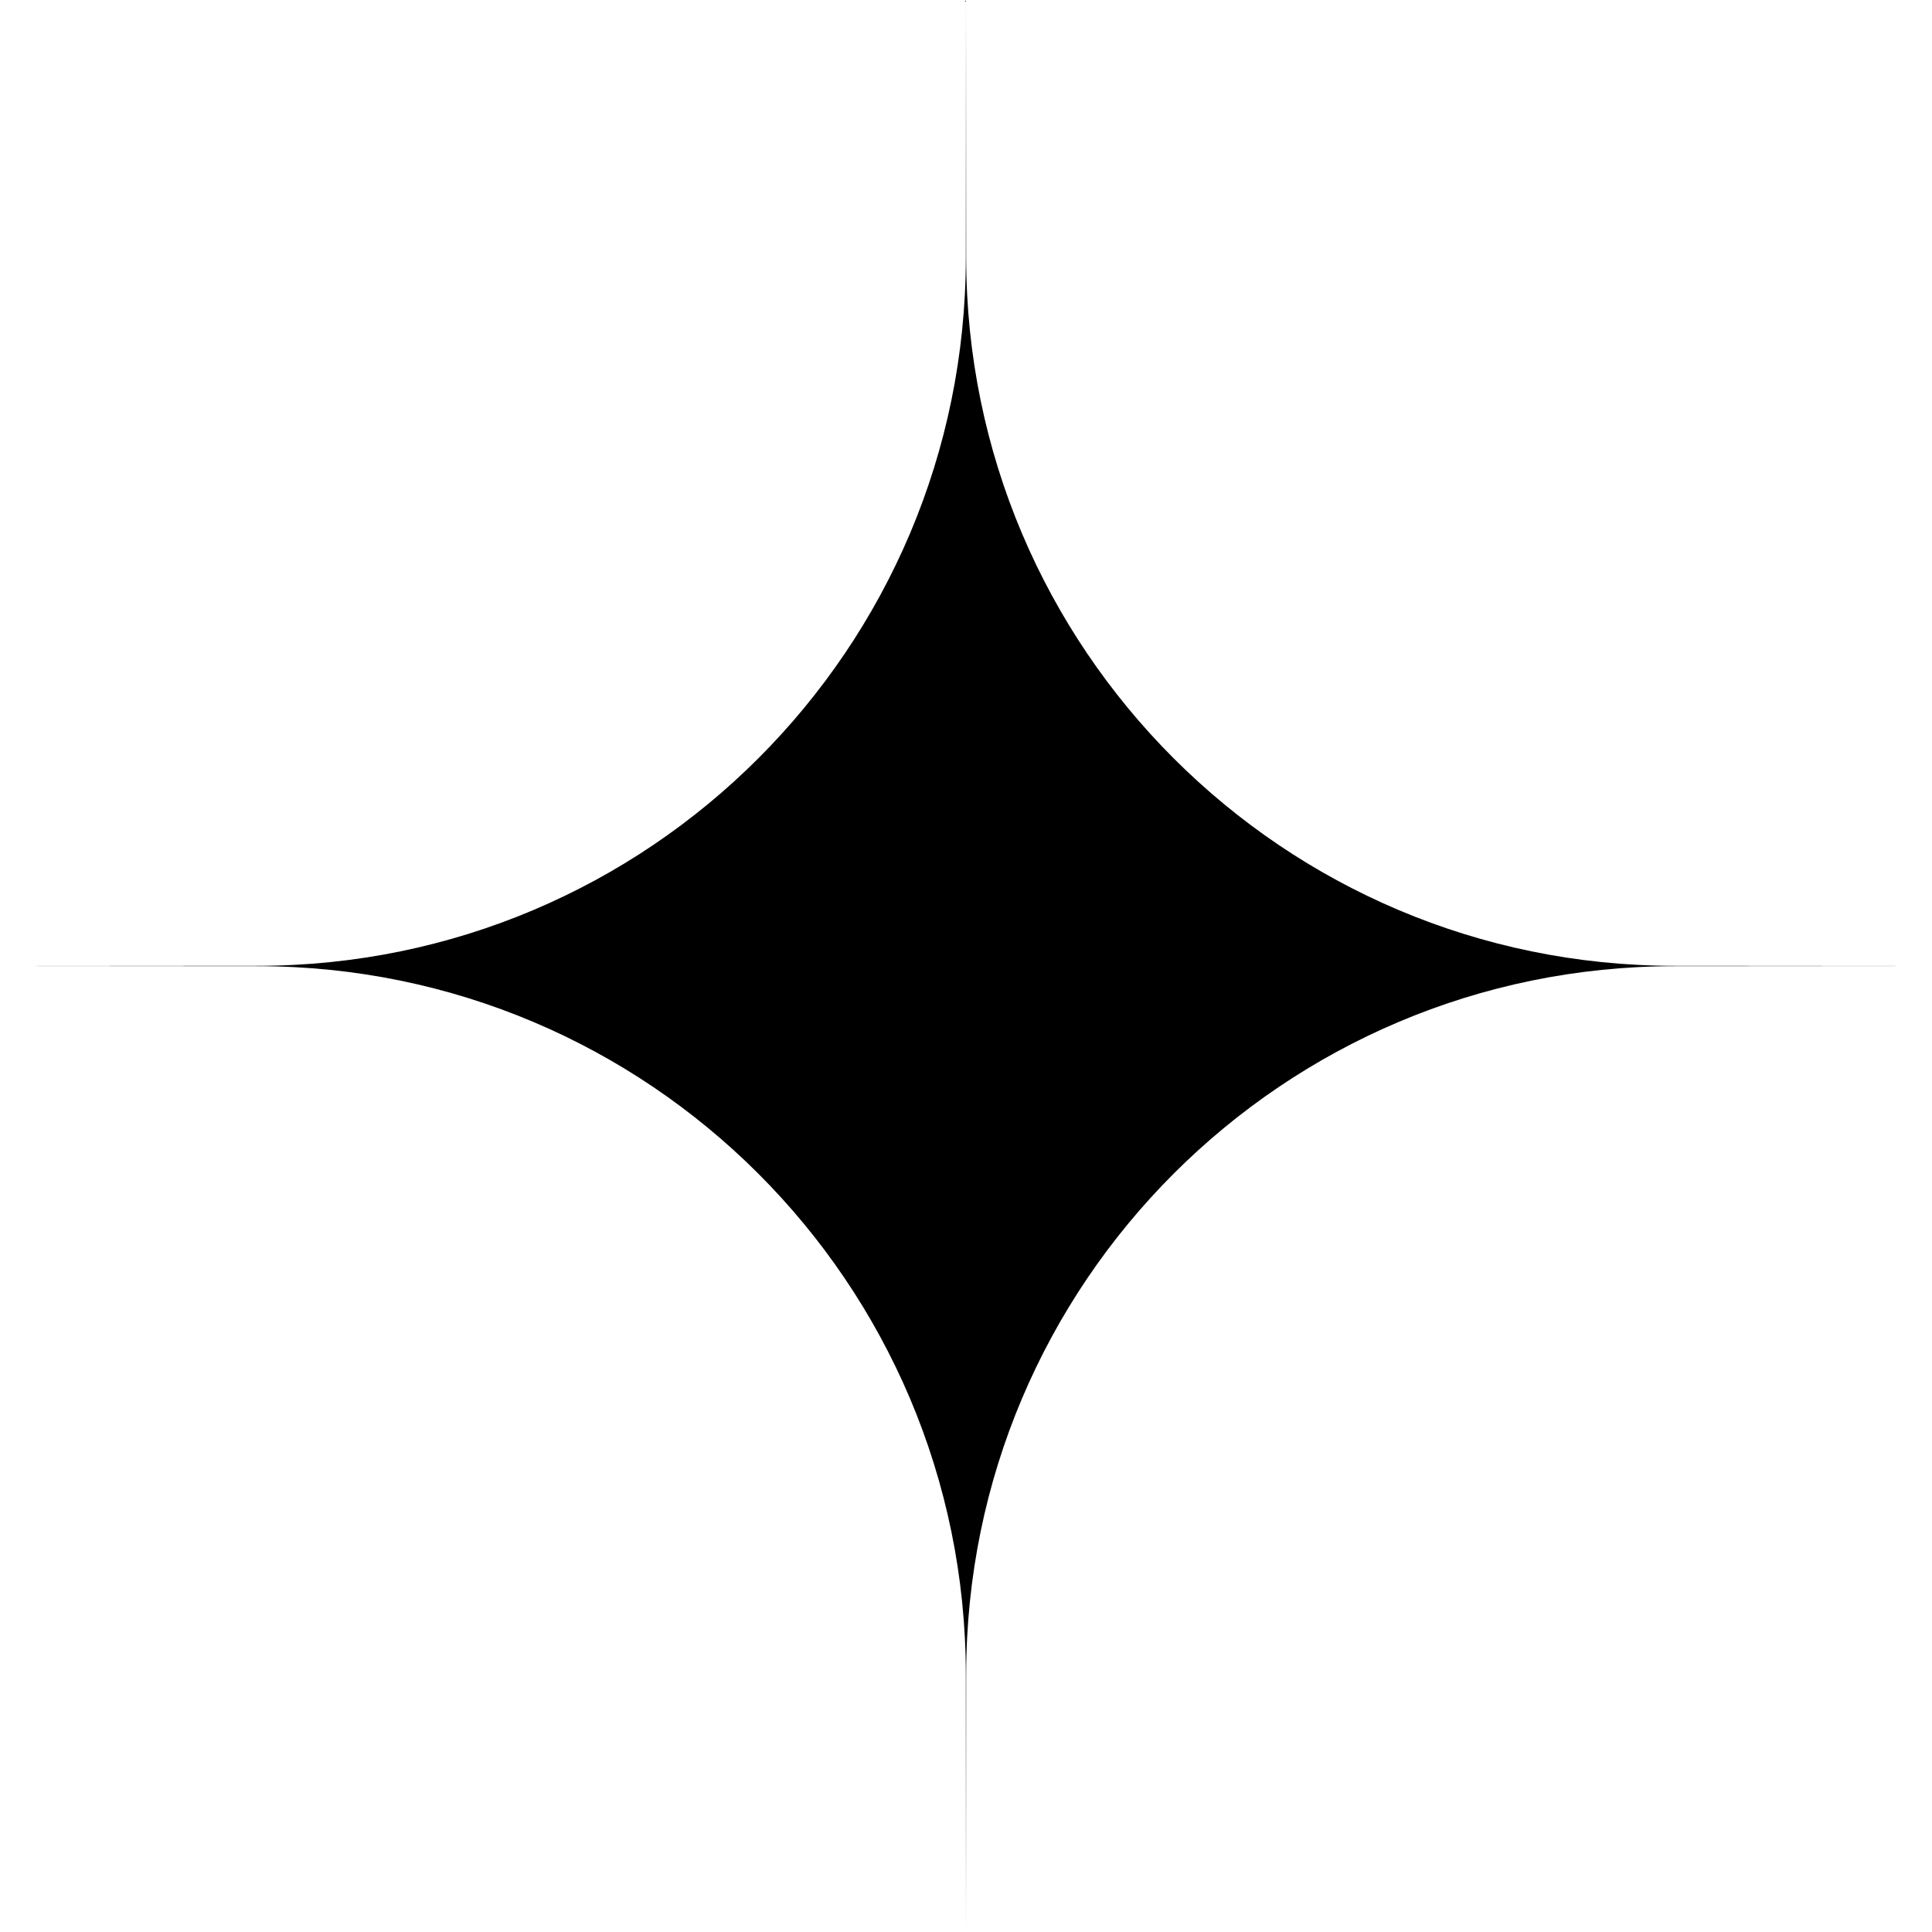 <svg width="32" height="32" viewBox="0 0 32 32" fill="none" xmlns="http://www.w3.org/2000/svg">
<path d="M16 0L16.003 4.272C16.008 10.746 21.254 15.992 27.728 15.997L32 16L27.728 16.003C21.254 16.008 16.008 21.254 16.003 27.728L16 32L15.997 27.728C15.992 21.254 10.746 16.008 4.272 16.003L0 16L4.272 15.997C10.746 15.992 15.992 10.746 15.997 4.272L16 0Z" fill="black"/>
</svg>
